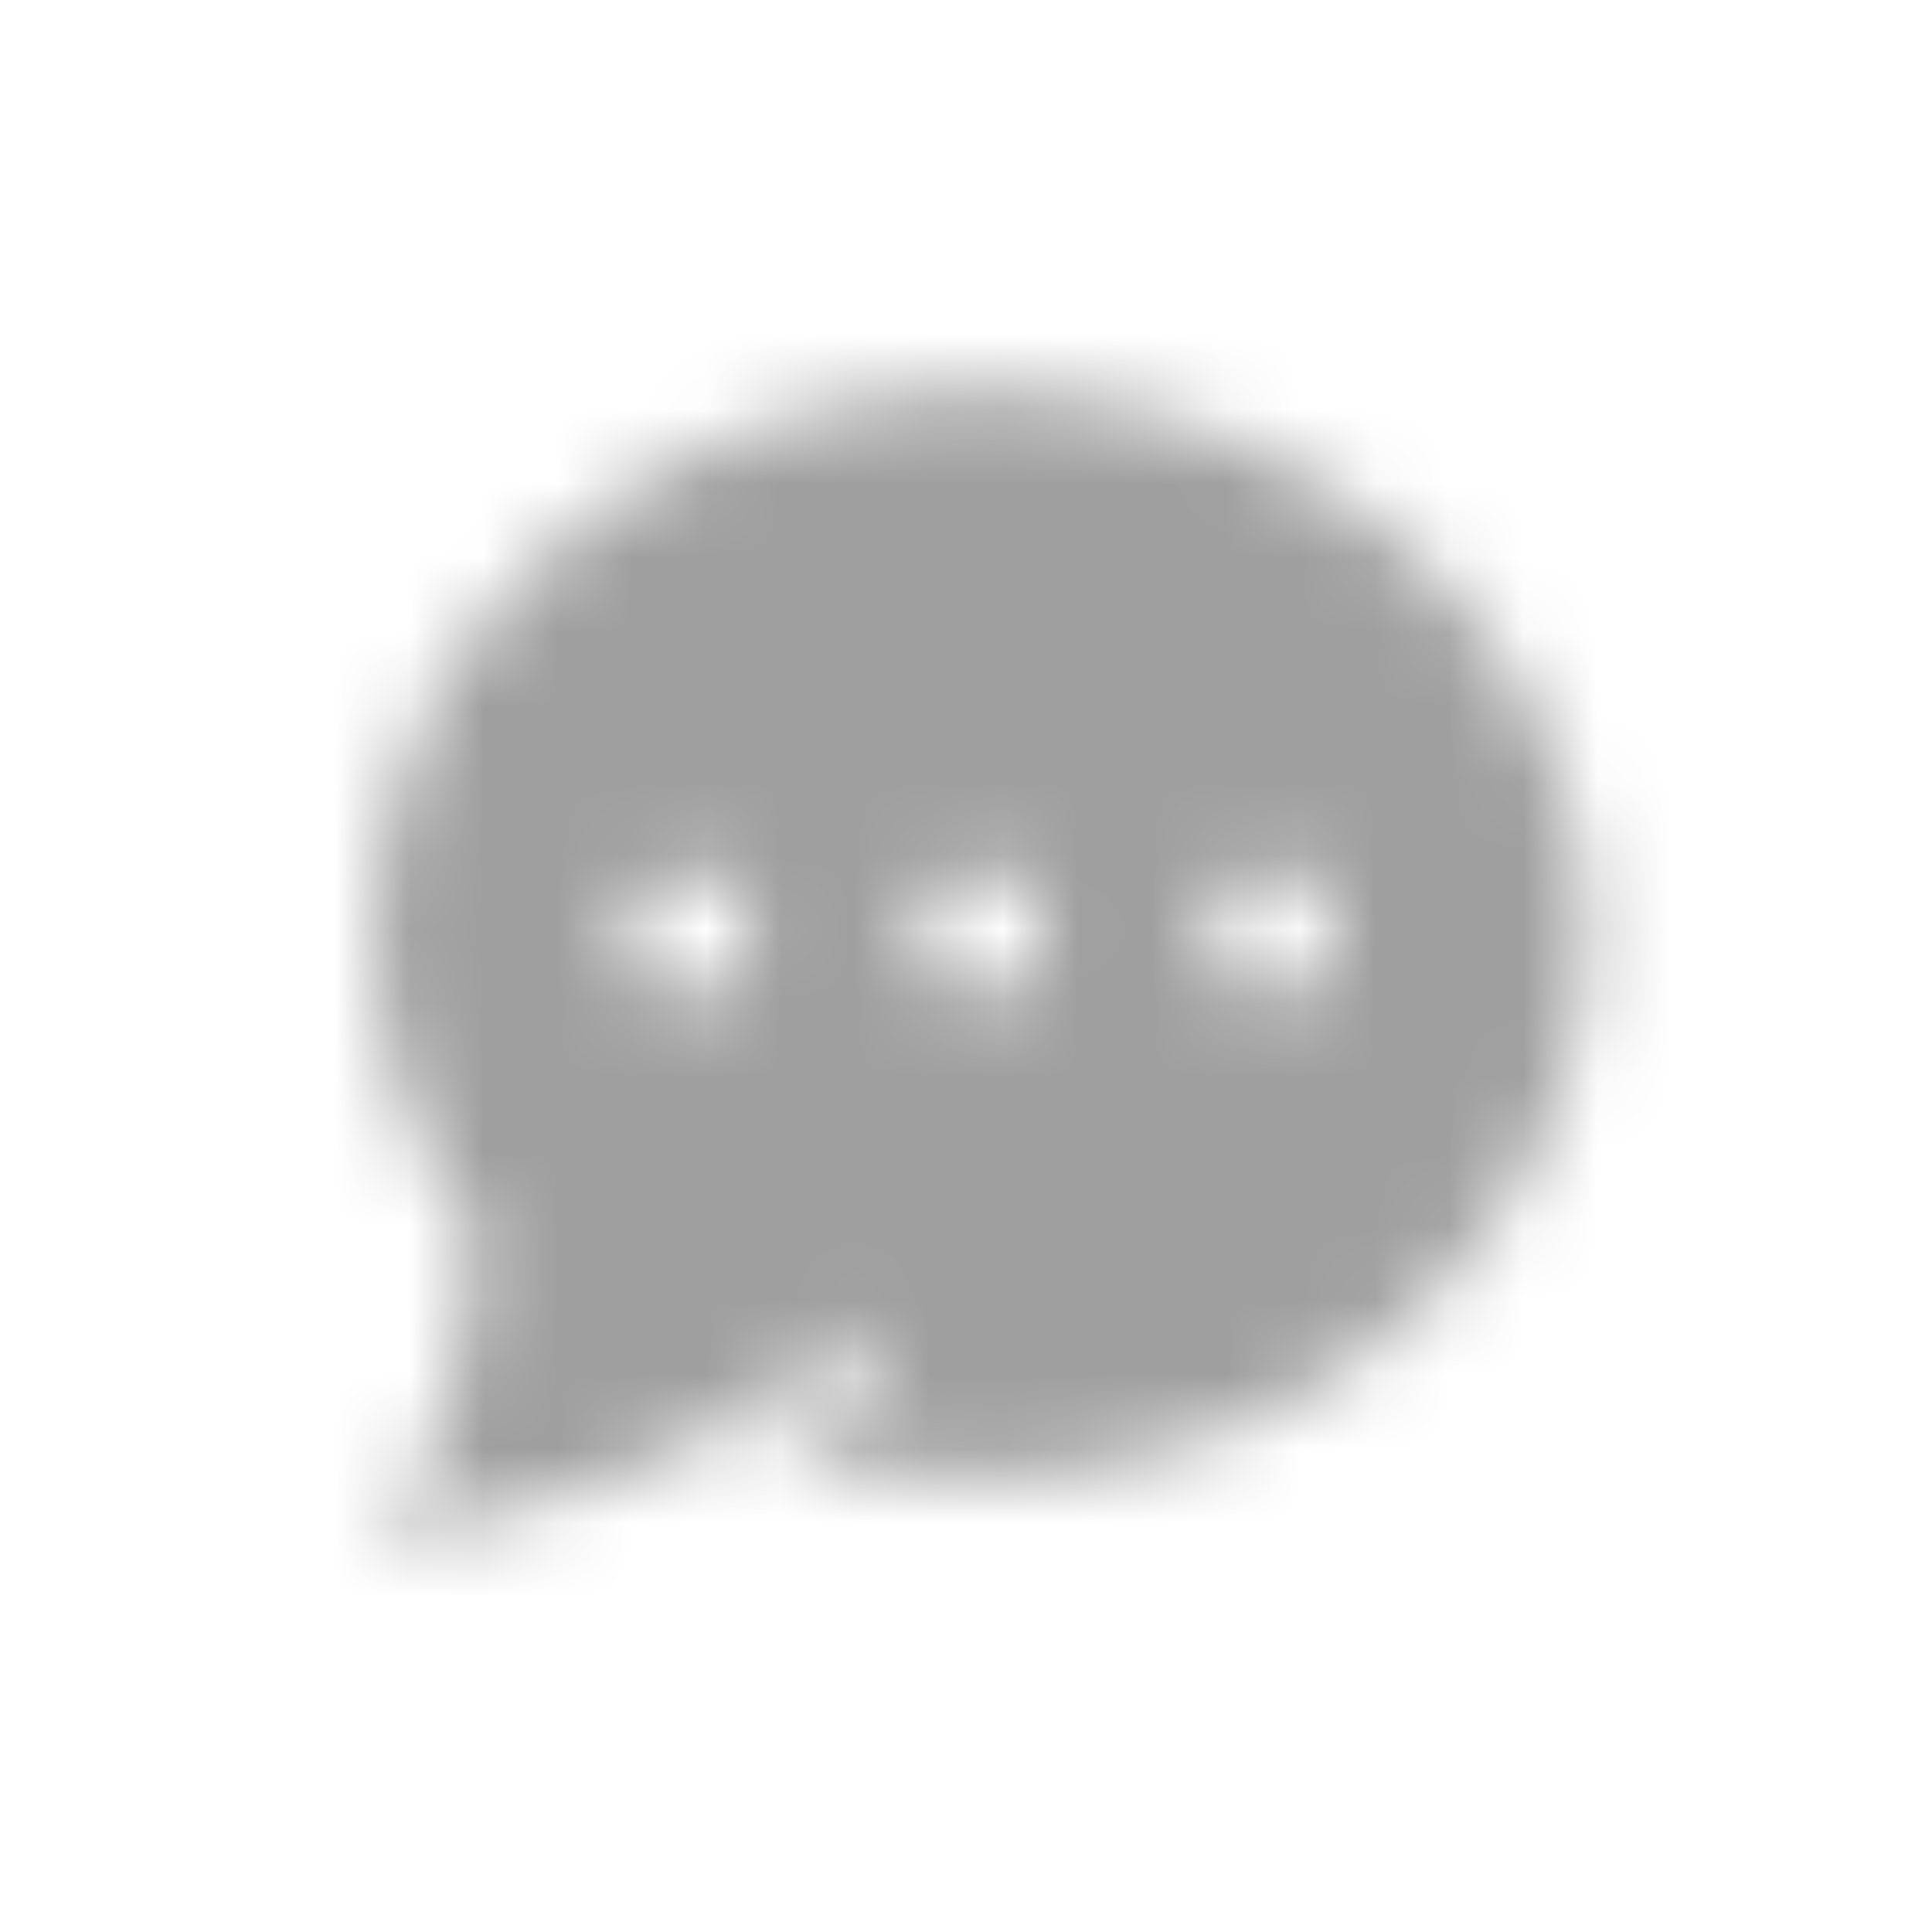 <svg width="26" height="26" viewBox="0 0 26 26" xmlns="http://www.w3.org/2000/svg" xmlns:xlink="http://www.w3.org/1999/xlink"><defs><path d="M13.199 5.27c4.502 0 8.15 3.272 8.15 7.309 0 4.036-3.648 7.308-8.15 7.308-.984 0-1.925-.16-2.8-.446 1.569-1.023 1.573-1.068 1.57-1.244a.29.29 0 0 0-.137-.239.284.284 0 0 0-.375.079c-.16.131-.938.653-1.715 1.16l-.007-.003c-1.892 1.143-4.686 1.535-4.686 1.535.914-.914 1.236-2.792 1.347-4.126-.85-1.155-1.348-2.537-1.348-4.024 0-4.037 3.65-7.308 8.151-7.308Zm-3.092 7.309a.843.843 0 1 0-1.687-.002.843.843 0 0 0 1.687.002Zm3.936 0a.844.844 0 1 0-1.687-.001.844.844 0 0 0 1.687 0Zm3.935 0a.844.844 0 1 0-1.687-.001.844.844 0 0 0 1.687 0Z" id="a"/></defs><g fill="none" fill-rule="evenodd"><mask id="b" fill="#fff"><use xlink:href="#a"/></mask><g mask="url(#b)" fill="#9F9F9F"><path d="M0 0h26v26H0z"/></g></g></svg>